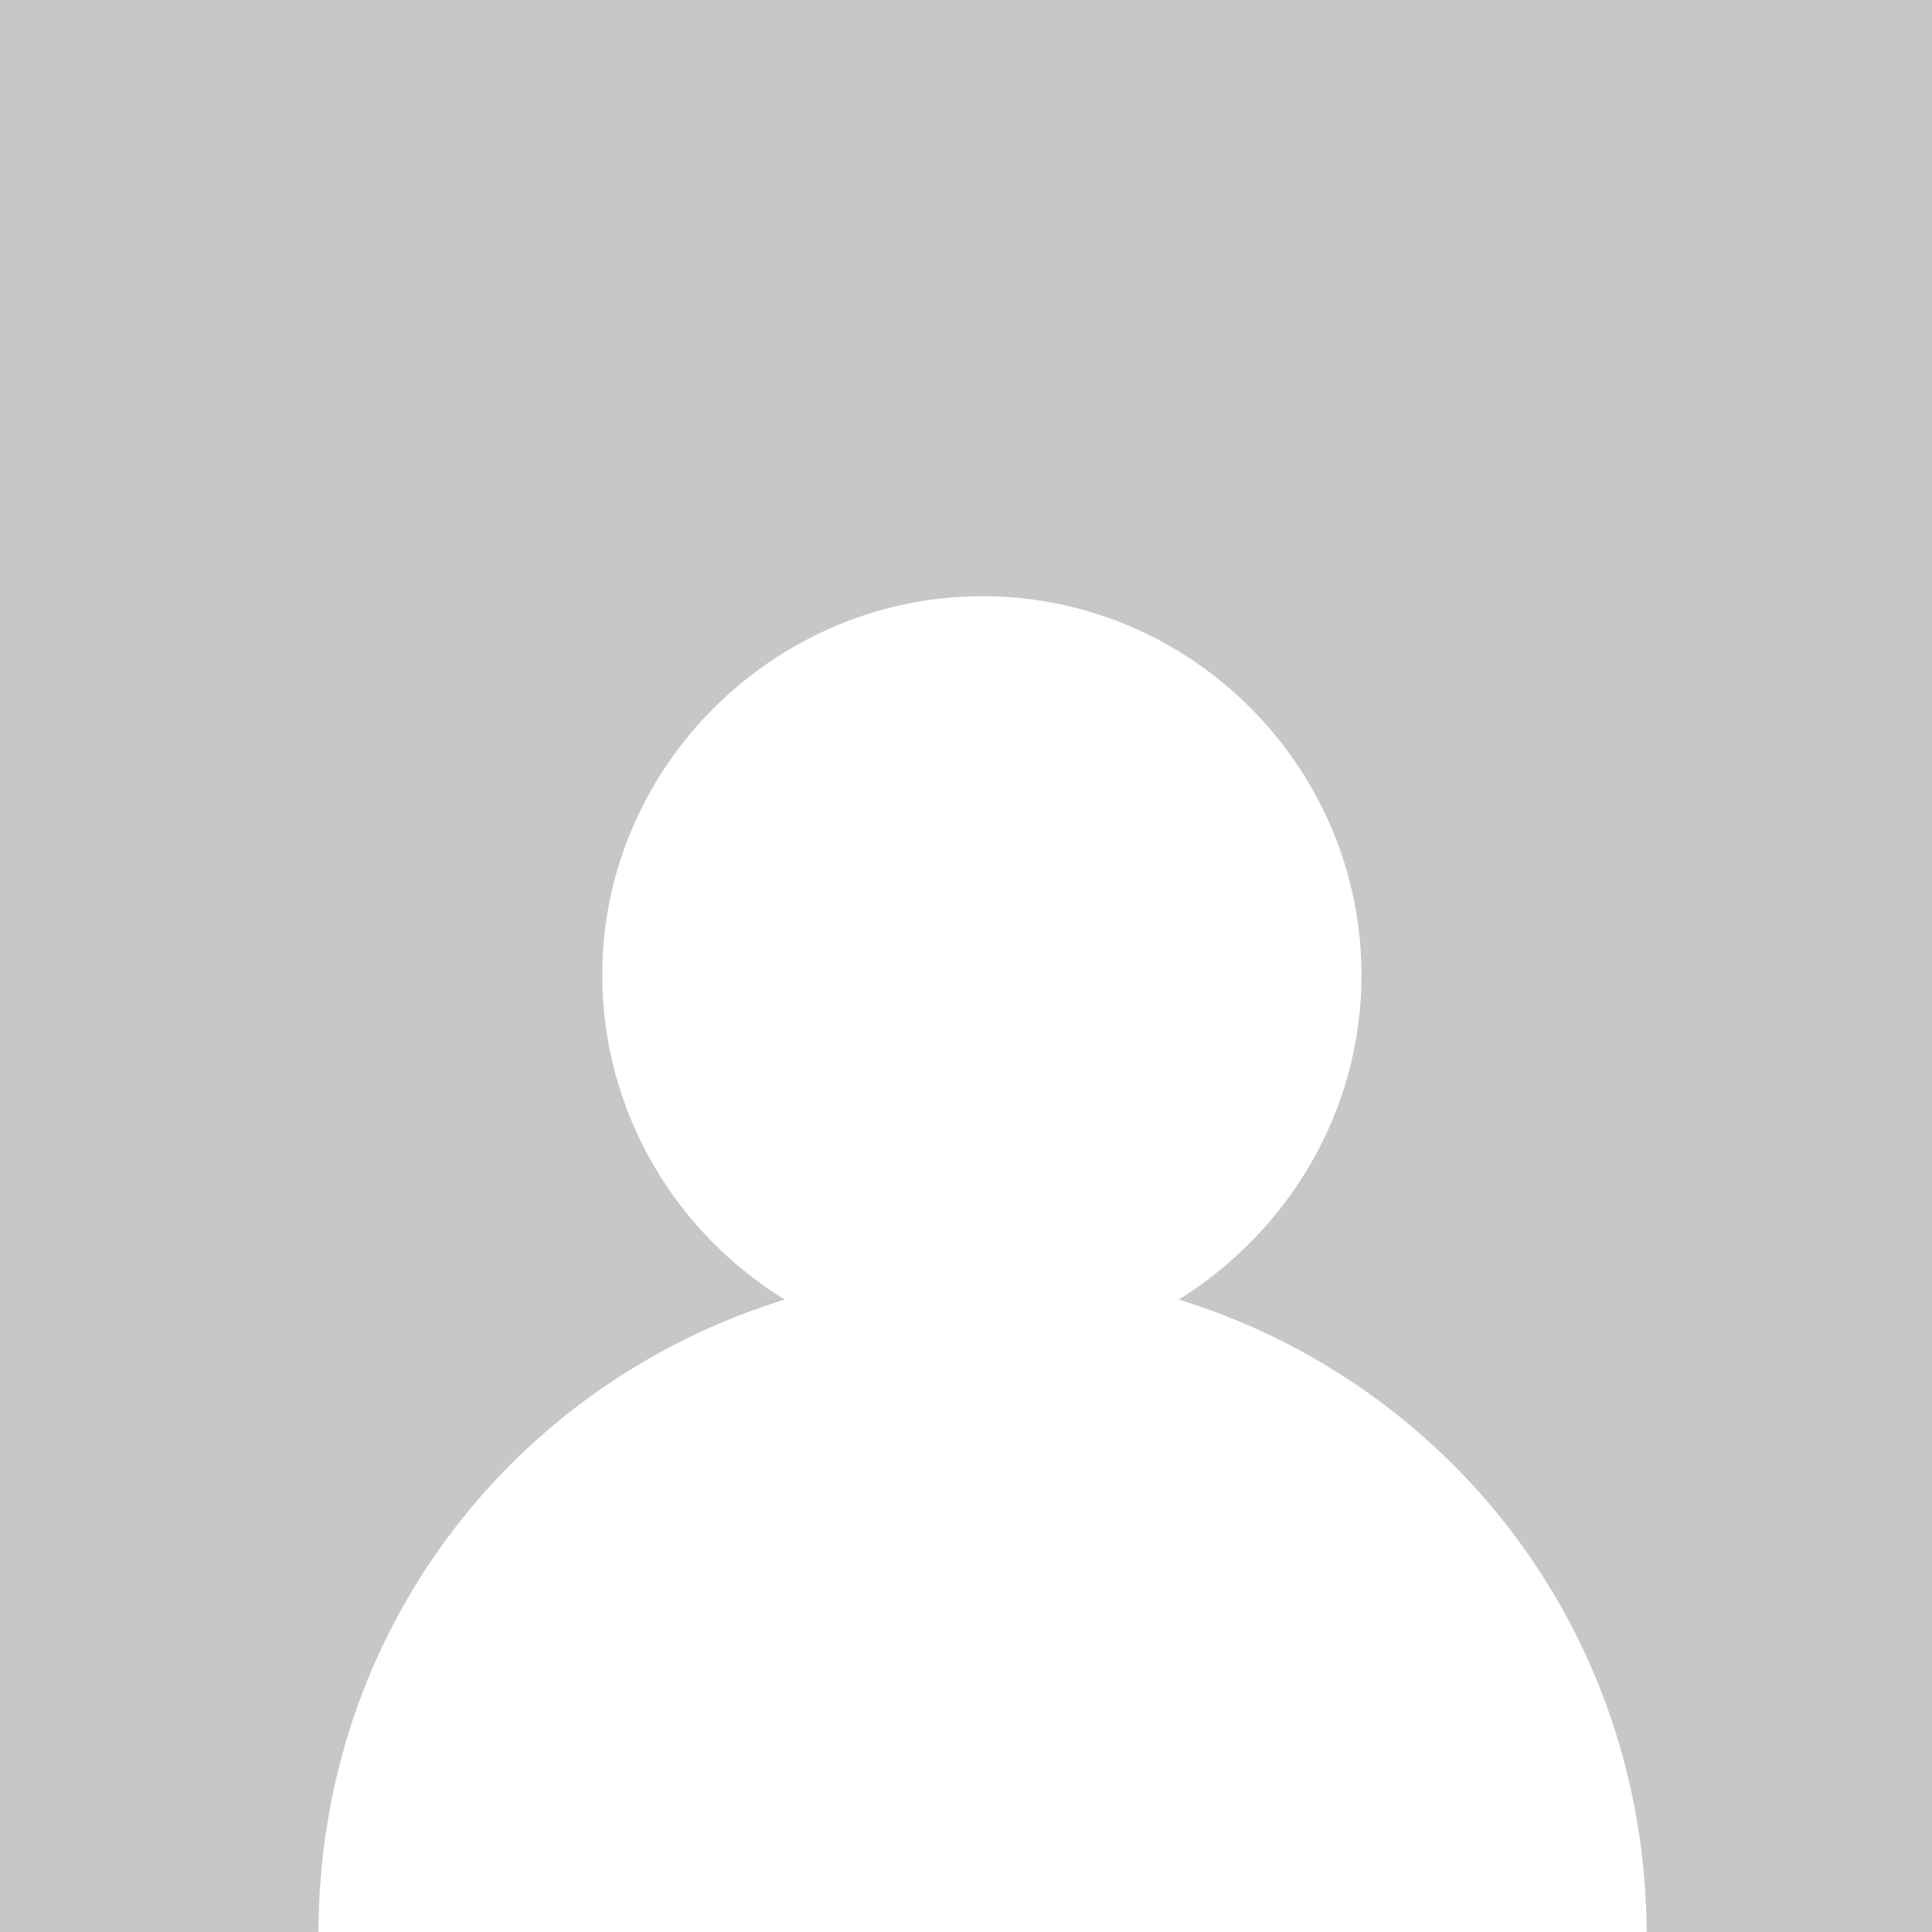 <?xml version="1.0" encoding="utf-8"?>
<!-- Generator: Adobe Illustrator 21.0.0, SVG Export Plug-In . SVG Version: 6.00 Build 0)  -->
<svg version="1.1" id="avatar" xmlns="http://www.w3.org/2000/svg" xmlns:xlink="http://www.w3.org/1999/xlink" x="0px" y="0px"
	 viewBox="0 0 128 128" style="enable-background:new 0 0 128 128;" xml:space="preserve">
<style type="text/css">
	.st0{fill:#C7C7C7;}
	.st1{fill:#FFFFFF;}
</style>
<rect class="st0" width="128" height="128"/>
<path class="st1" d="M78.1,86.1c7.2-4.5,12.1-12.4,12.1-21.5c0-13.8-11.3-25.1-25.1-25.1S39.9,50.8,39.9,64.6
	c0,9.1,4.9,17.1,12.1,21.5c-17.9,5.5-30.9,21.9-30.9,42h44h44C109,107.9,95.9,91.6,78.1,86.1z"/>
</svg>
